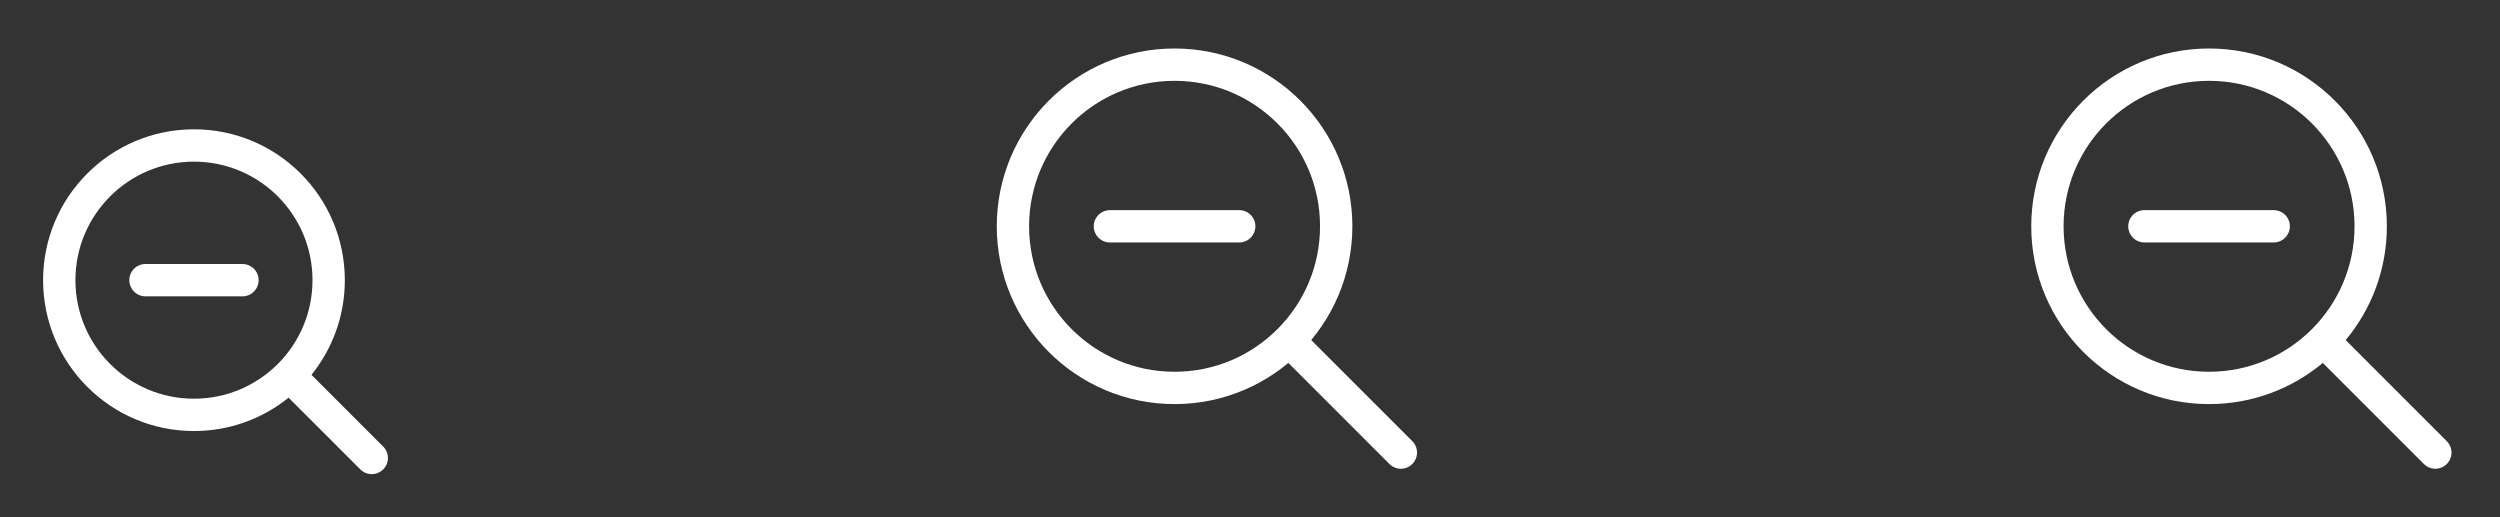 <svg width="116" height="24" viewBox="0 0 116 24" fill="none" xmlns="http://www.w3.org/2000/svg">
<rect x="0" y="0" width="116" height="24" fill="#333333" stroke="none"/>
<path d="M6.75 12.25C6.336 12.25 6 12.586 6 13C6 13.414 6.336 13.75 6.75 13.75L11.25 13.75C11.664 13.75 12 13.414 12 13C12 12.586 11.664 12.25 11.25 12.25L6.75 12.25Z" fill="white"/>
<path fill-rule="evenodd" clip-rule="evenodd" d="M9 6C5.134 6 2 9.134 2 13C2 16.866 5.134 20 9 20C10.662 20 12.191 19.42 13.391 18.452L16.72 21.78C17.013 22.073 17.487 22.073 17.78 21.78C18.073 21.487 18.073 21.013 17.78 20.72L14.452 17.391C15.42 16.191 16 14.662 16 13C16 9.134 12.866 6 9 6ZM3.5 13C3.5 9.962 5.962 7.5 9 7.5C12.038 7.5 14.5 9.962 14.5 13C14.5 14.519 13.885 15.893 12.889 16.889C11.893 17.885 10.519 18.5 9 18.5C5.962 18.5 3.5 16.038 3.5 13Z" fill="white"/>
<path d="M65 21L59.803 15.803M59.803 15.803C61.16 14.446 62 12.571 62 10.5C62 6.358 58.642 3 54.5 3C50.358 3 47 6.358 47 10.5C47 14.642 50.358 18 54.5 18C56.571 18 58.446 17.16 59.803 15.803ZM57.5 10.5H51.5" stroke="white" stroke-width="1.5" stroke-linecap="round" stroke-linejoin="round"/>
<path fill-rule="evenodd" clip-rule="evenodd" d="M102.5 3.75C98.772 3.75 95.75 6.772 95.75 10.5C95.75 14.228 98.772 17.25 102.5 17.25C104.364 17.25 106.051 16.495 107.273 15.273C108.495 14.051 109.25 12.364 109.25 10.5C109.25 6.772 106.228 3.75 102.5 3.75ZM94.25 10.5C94.25 5.944 97.944 2.25 102.5 2.25C107.056 2.25 110.75 5.944 110.75 10.5C110.75 12.508 110.032 14.349 108.84 15.779L113.53 20.47C113.823 20.763 113.823 21.237 113.53 21.53C113.237 21.823 112.763 21.823 112.47 21.53L107.779 16.84C106.349 18.032 104.508 18.75 102.5 18.75C97.944 18.75 94.25 15.056 94.25 10.5ZM98.75 10.5C98.75 10.086 99.086 9.75 99.5 9.75H105.5C105.914 9.75 106.25 10.086 106.25 10.5C106.25 10.914 105.914 11.25 105.5 11.25H99.5C99.086 11.25 98.75 10.914 98.75 10.5Z" fill="white"/>
</svg>
